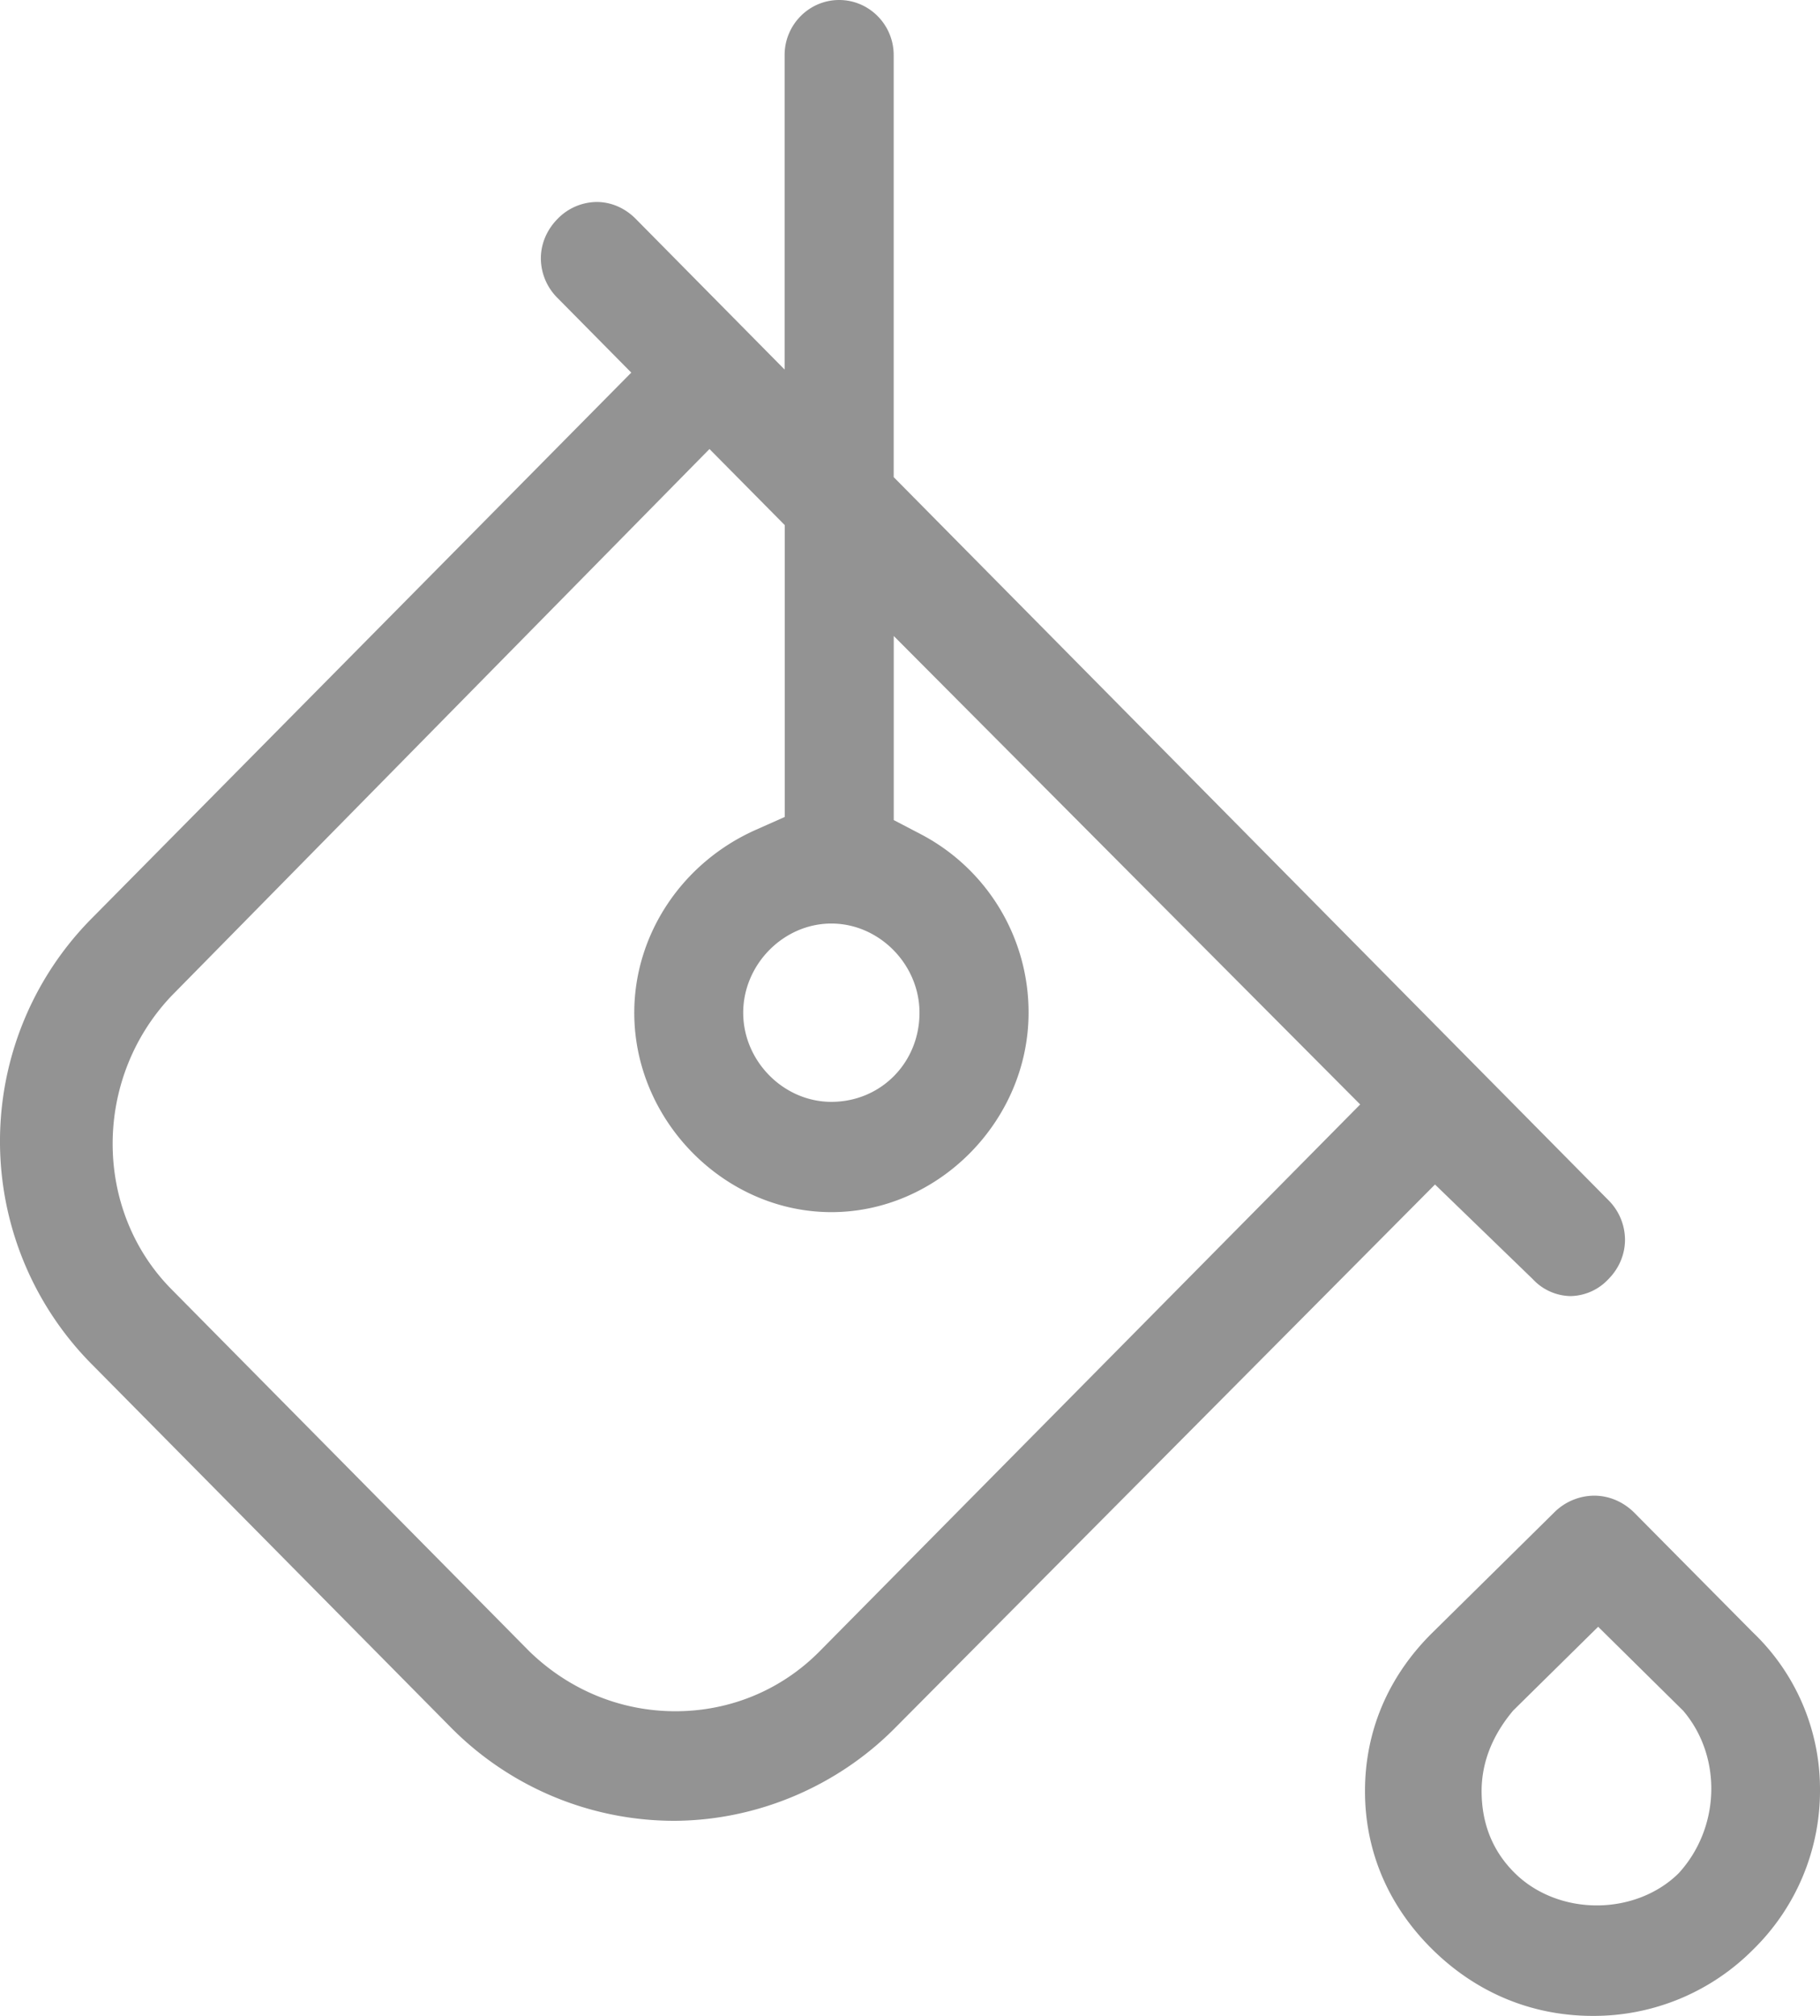 <svg xmlns="http://www.w3.org/2000/svg" width="28" height="31" viewBox="0 0 28 31">
    <g fill="none" fill-rule="evenodd">
        <g fill="#939393">
            <path d="M12.79 14.202c-.735 0-1.356.628-1.356 1.372 0 .743.62 1.37 1.356 1.37.761 0 1.356-.602 1.356-1.37 0-.744-.62-1.372-1.356-1.372zM2.637 15.316c-1.208 1.274-1.203 3.294.002 4.511l5.506 5.568c.616.597 1.41.92 2.246.92.843 0 1.63-.327 2.217-.92l8.318-8.411L13.75 9.78v2.831l.41.214a3.09 3.09 0 0 1 1.664 2.749c0 1.662-1.389 3.066-3.033 3.066s-3.033-1.404-3.033-3.066c0-1.202.732-2.304 1.863-2.81l.452-.201V8.075l-1.158-1.17-8.277 8.41zM10.357 28a4.836 4.836 0 0 1-3.415-1.43l-5.506-5.567a4.868 4.868 0 0 1 0-6.905L9.712 5.73 8.578 4.583a.862.862 0 0 1-.257-.609c0-.224.091-.44.257-.608a.848.848 0 0 1 .602-.26c.222 0 .436.093.601.26l2.29 2.317V.847c0-.467.377-.847.839-.847.462 0 .839.38.839.847v6.49l10.995 11.118a.864.864 0 0 1 .256.608c0 .225-.09.441-.256.608a.815.815 0 0 1-.582.26.81.81 0 0 1-.58-.26l-1.505-1.456-8.304 8.354c-.9.91-2.145 1.431-3.417 1.431zM23.275 26.31l-.027.033c-.3.371-.454.775-.454 1.2 0 .502.172.928.512 1.262.319.316.778.496 1.26.496.483 0 .942-.18 1.26-.495.636-.695.666-1.764.098-2.464l-.027-.033-1.31-1.293-1.312 1.293zm1.23 4.69c-.937 0-1.79-.354-2.469-1.023-.678-.669-1.036-1.51-1.036-2.434 0-.924.358-1.766 1.036-2.435l1.875-1.85a.877.877 0 0 1 .615-.258c.226 0 .445.092.614.259l1.827 1.843A3.331 3.331 0 0 1 28 27.506a3.418 3.418 0 0 1-1.026 2.471A3.455 3.455 0 0 1 24.505 31z"/>
        </g>
        <path d="M-6-5h40v40H-6z"/>
    </g>
</svg>
